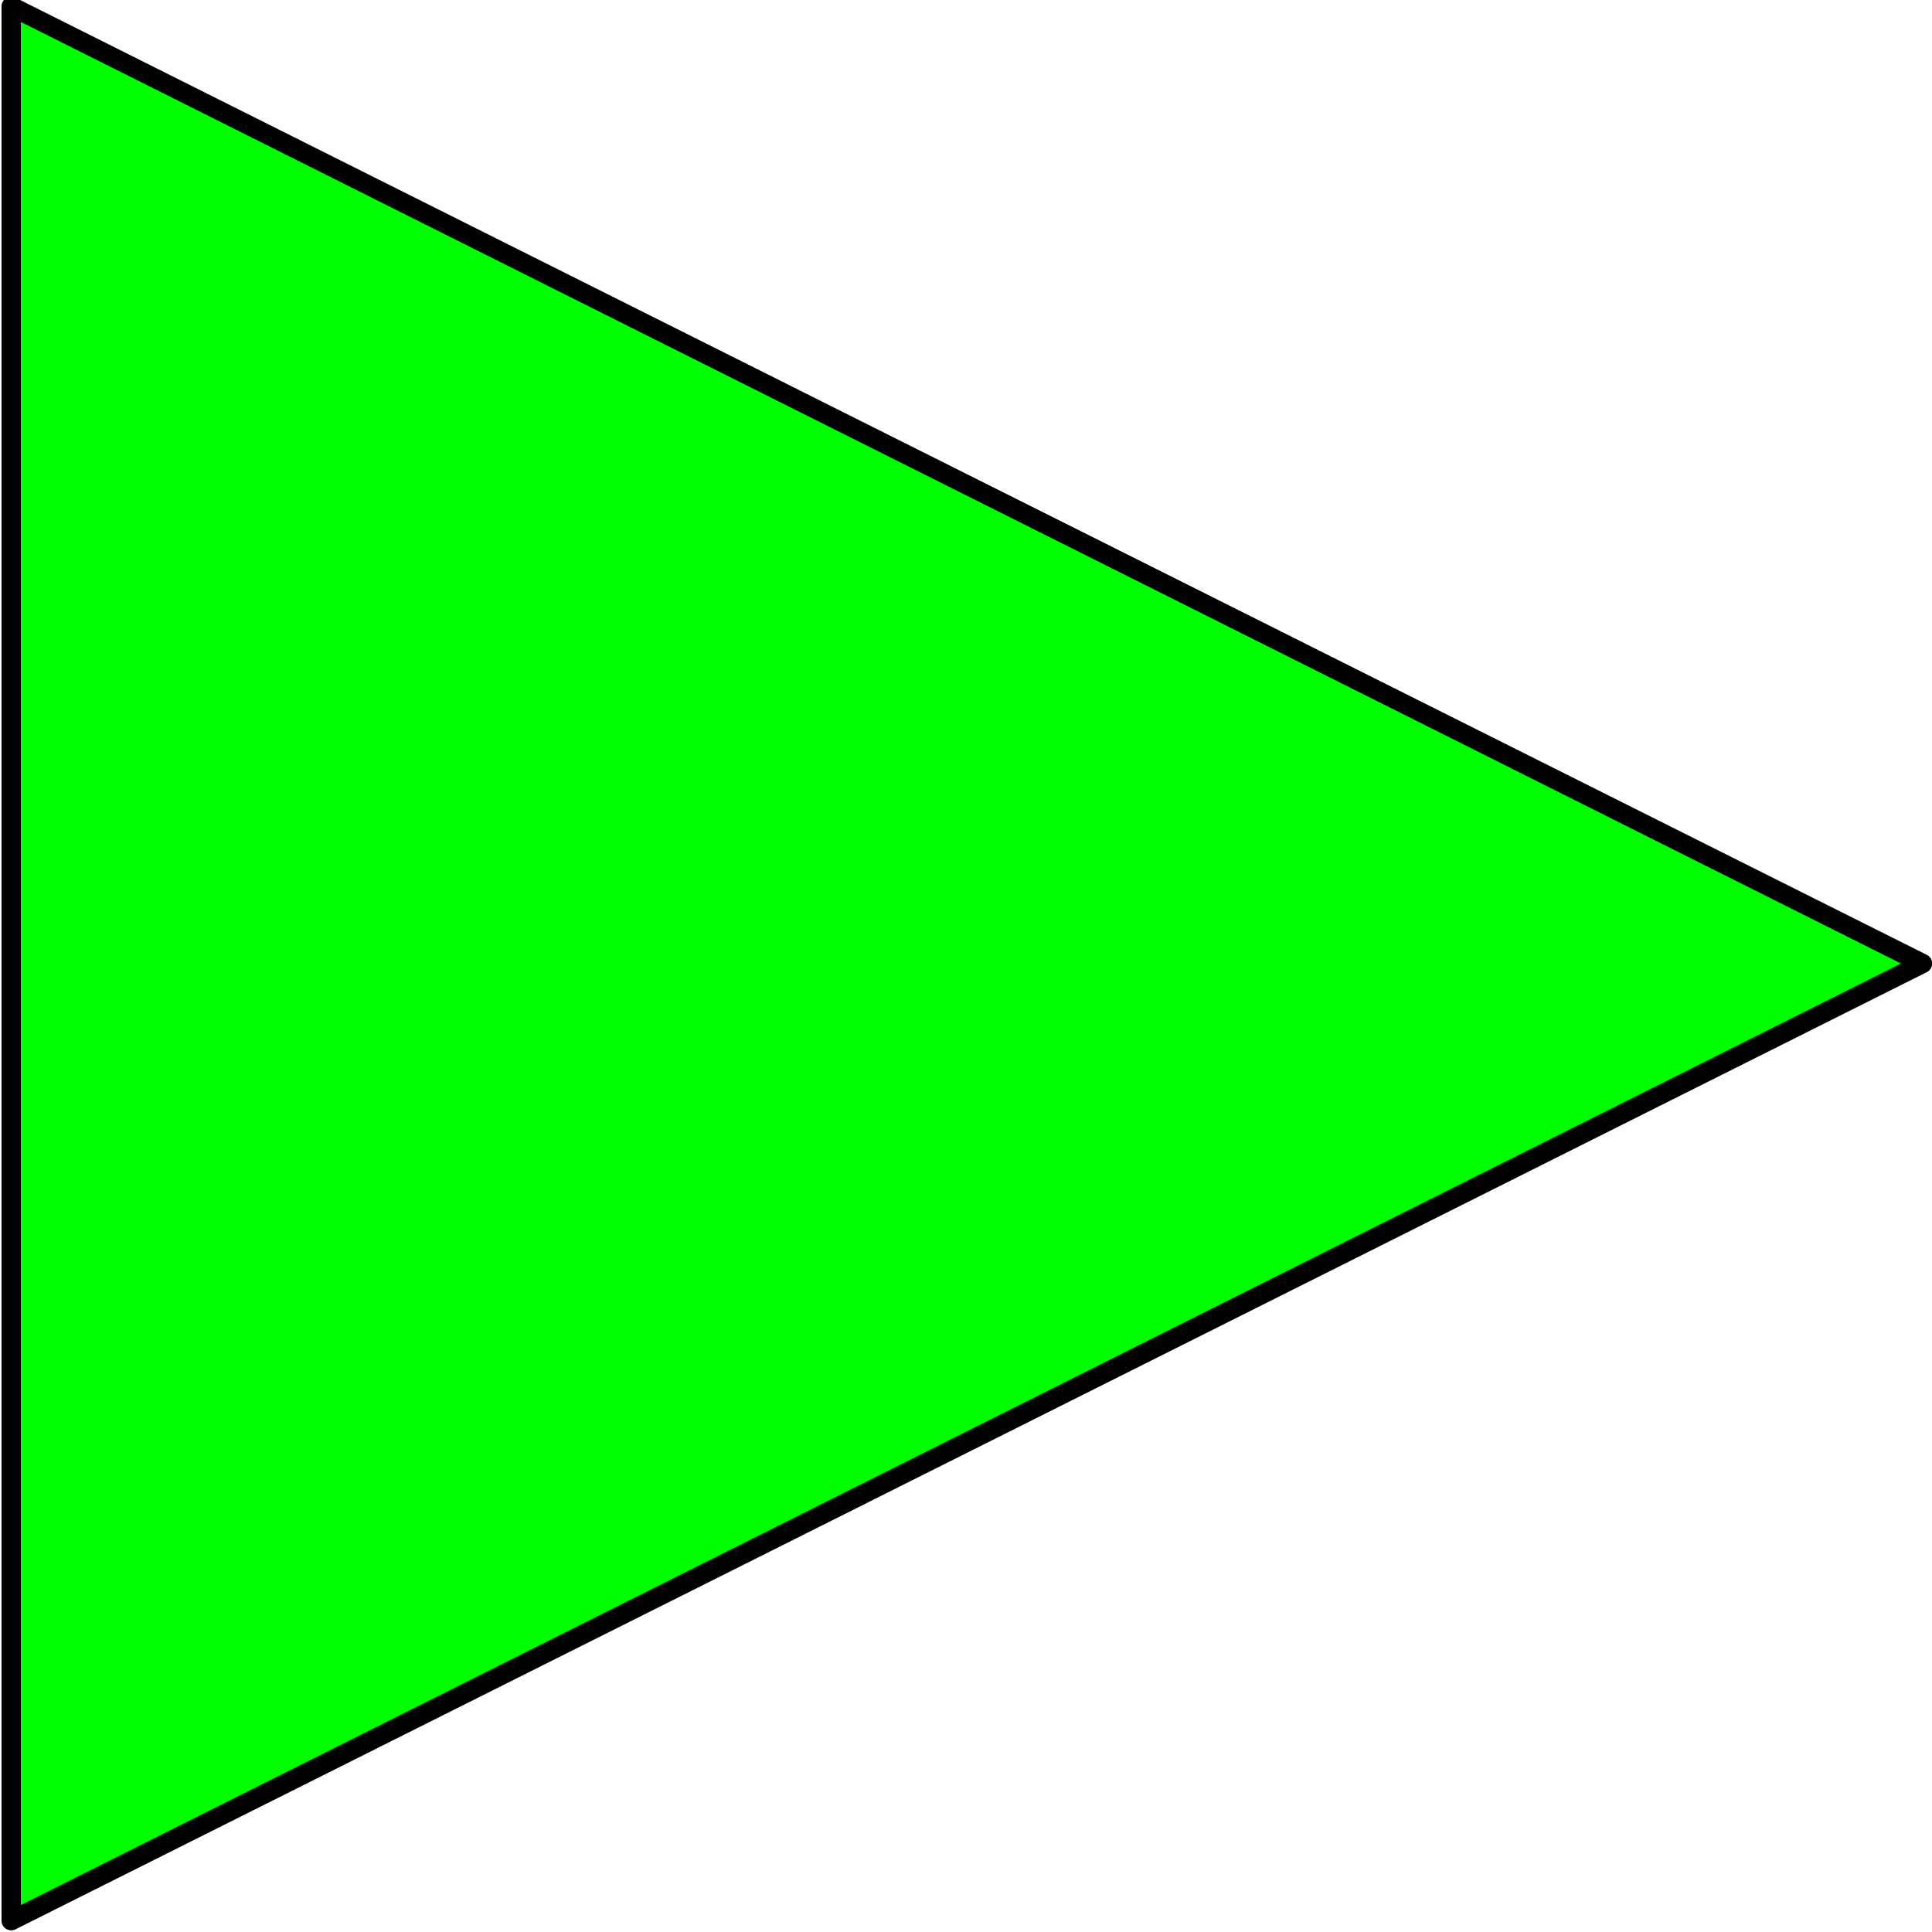 <svg version="1.1" viewBox="0.0 0.0 100.0 100.0" fill="none" stroke="none" stroke-linecap="square" stroke-miterlimit="10" xmlns:xlink="http://www.w3.org/1999/xlink" xmlns="http://www.w3.org/2000/svg"><clipPath id="p.0"><path d="m0 0l100.0 0l0 100.0l-100.0 0l0 -100.0z" clip-rule="nonzero"/></clipPath><g clip-path="url(#p.0)"><path fill="#000000" fill-opacity="0.0" d="m0 0l100.0 0l0 100.0l-100.0 0z" fill-rule="evenodd"/><path fill="#00ff00" d="m0.58 0.328l98.929 49.543l-98.929 49.543z" fill-rule="evenodd"/><path stroke="#000000" stroke-width="1.0" stroke-linejoin="round" stroke-linecap="butt" d="m0.58 0.328l98.929 49.543l-98.929 49.543z" fill-rule="evenodd"/></g></svg>